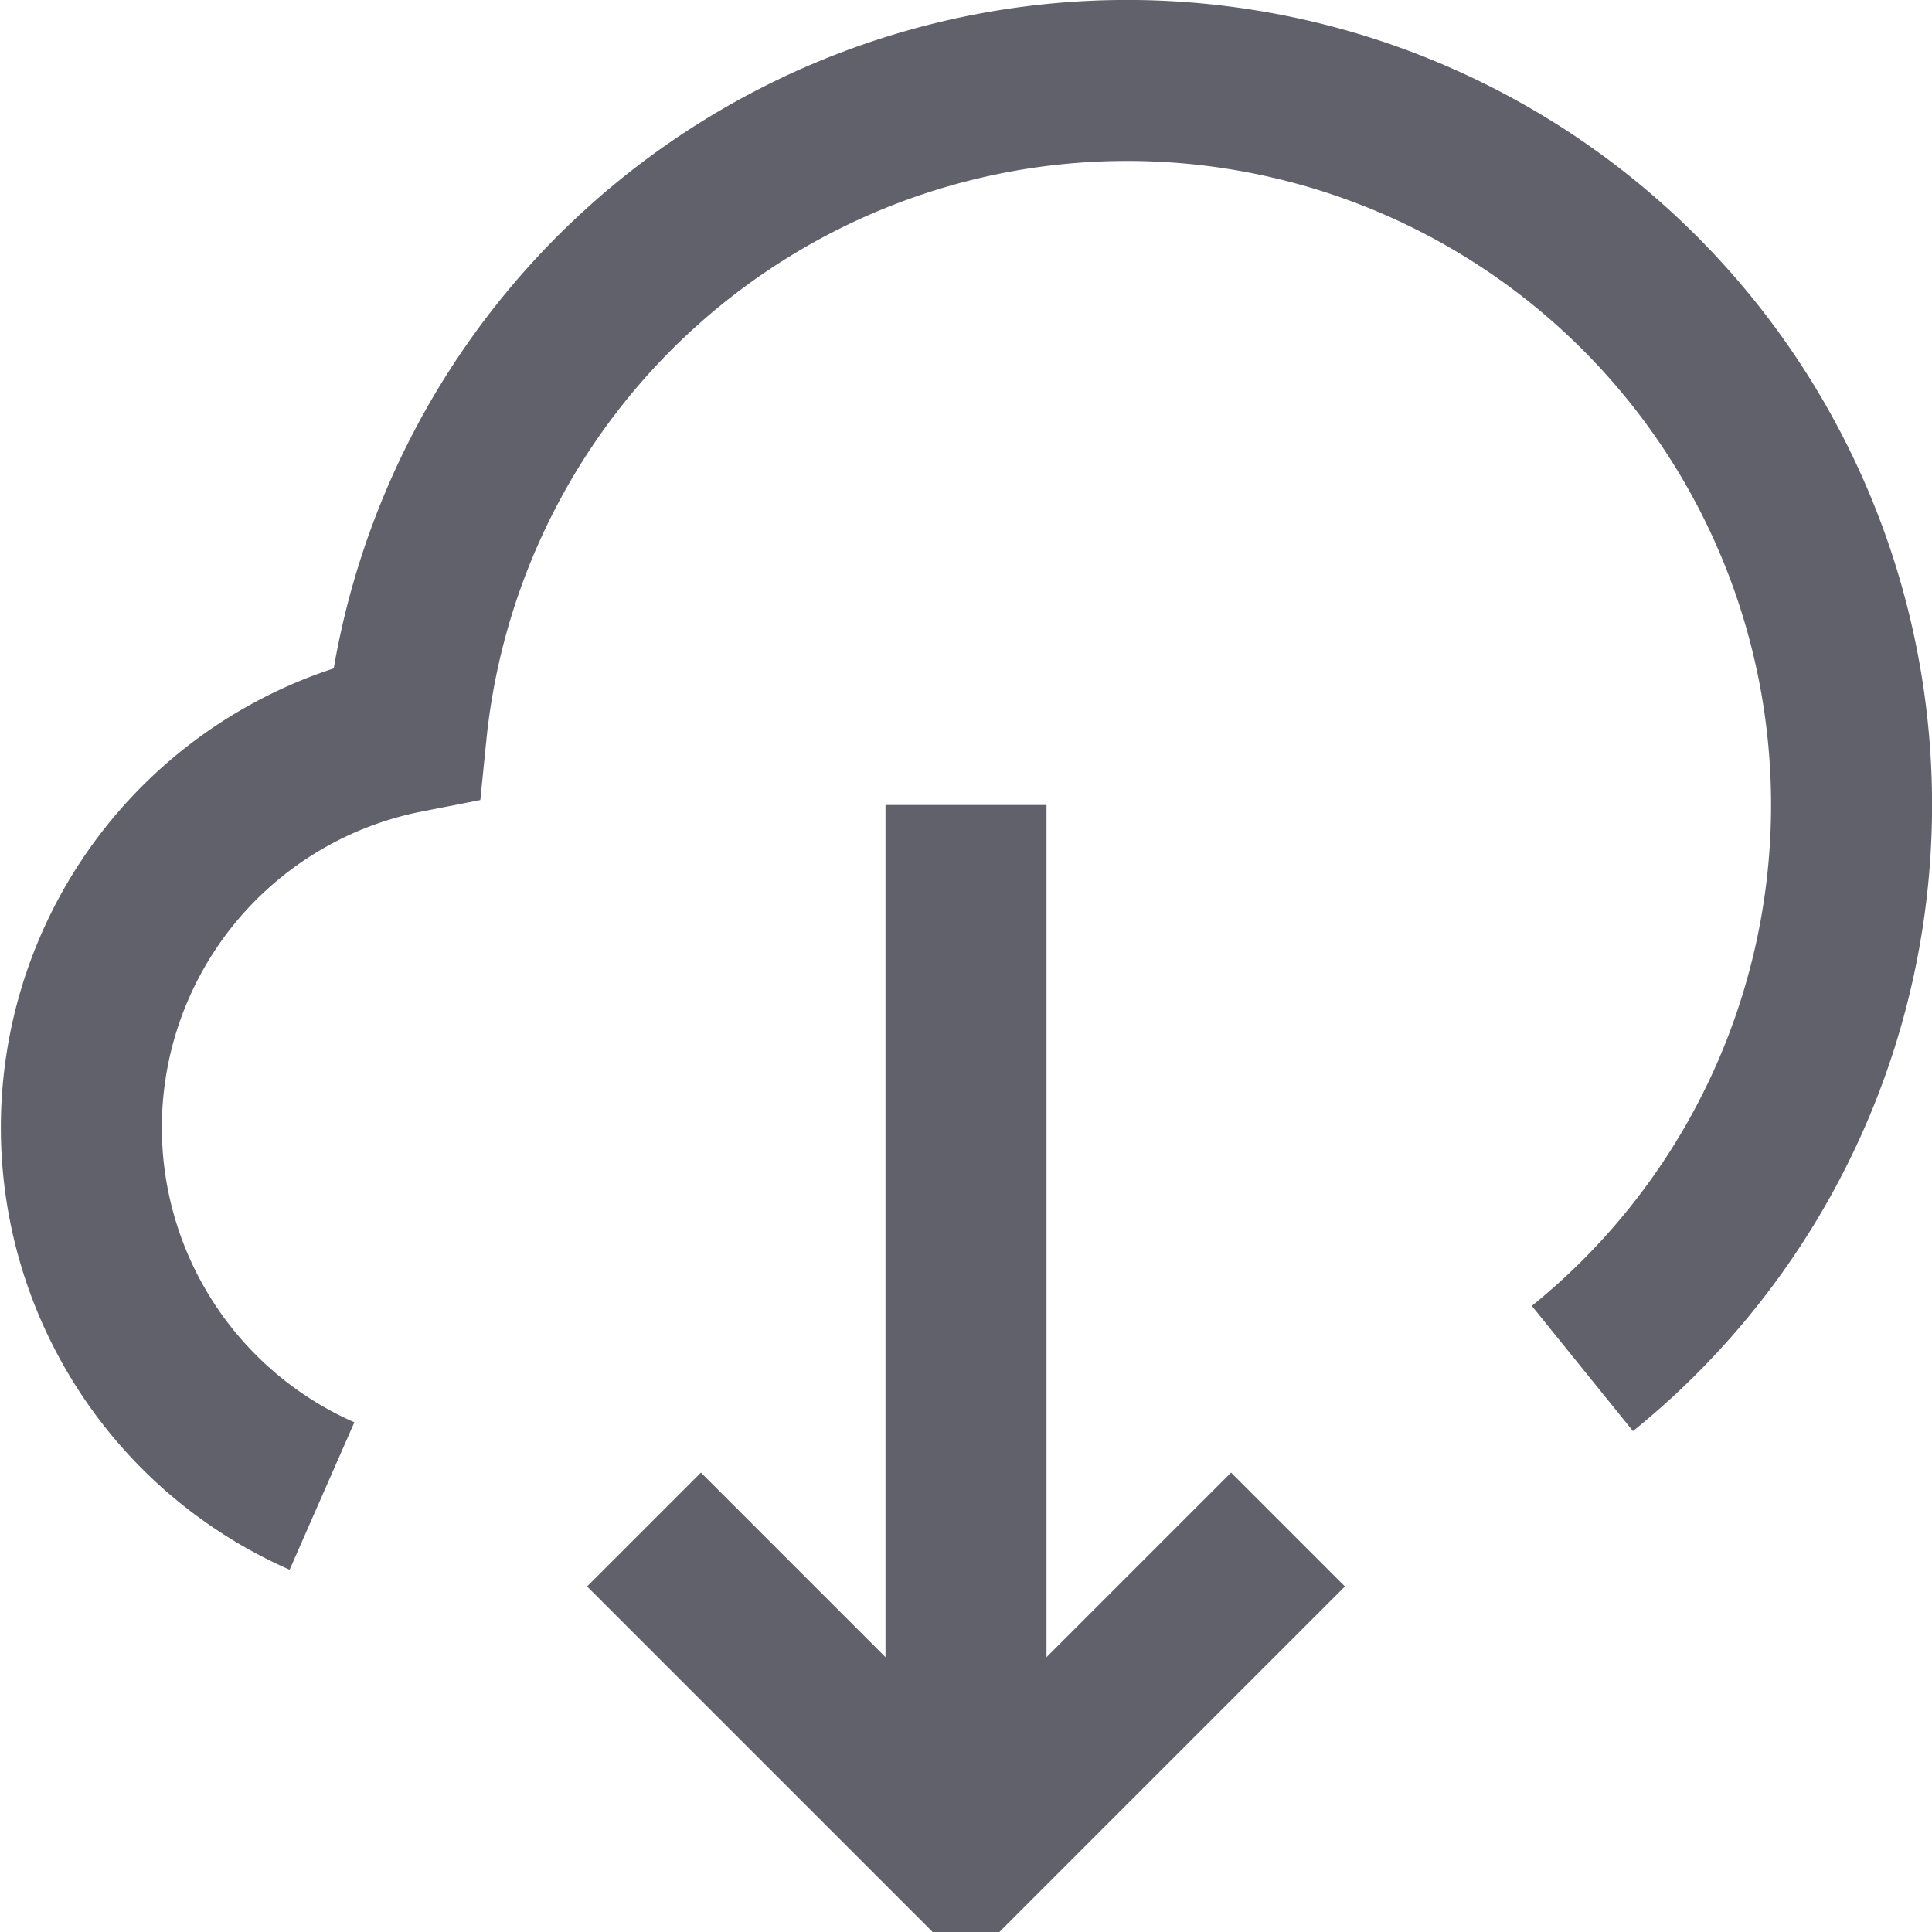 <svg xmlns="http://www.w3.org/2000/svg" height="24" width="24" viewBox="0 0 24 24"><line data-cap="butt" data-color="color-2" x1="12" y1="10" x2="12" y2="23" fill="none" stroke="#61616b" stroke-width="2"></line><polyline data-color="color-2" points="16 19 12 23 8 19" fill="none" stroke="#61616b" stroke-width="2"></polyline><path d="M19.657,17A9,9,0,1,0,5.046,9.1,5,5,0,0,0,4,18.584" fill="none" stroke="#61616b" stroke-width="2"></path></svg>